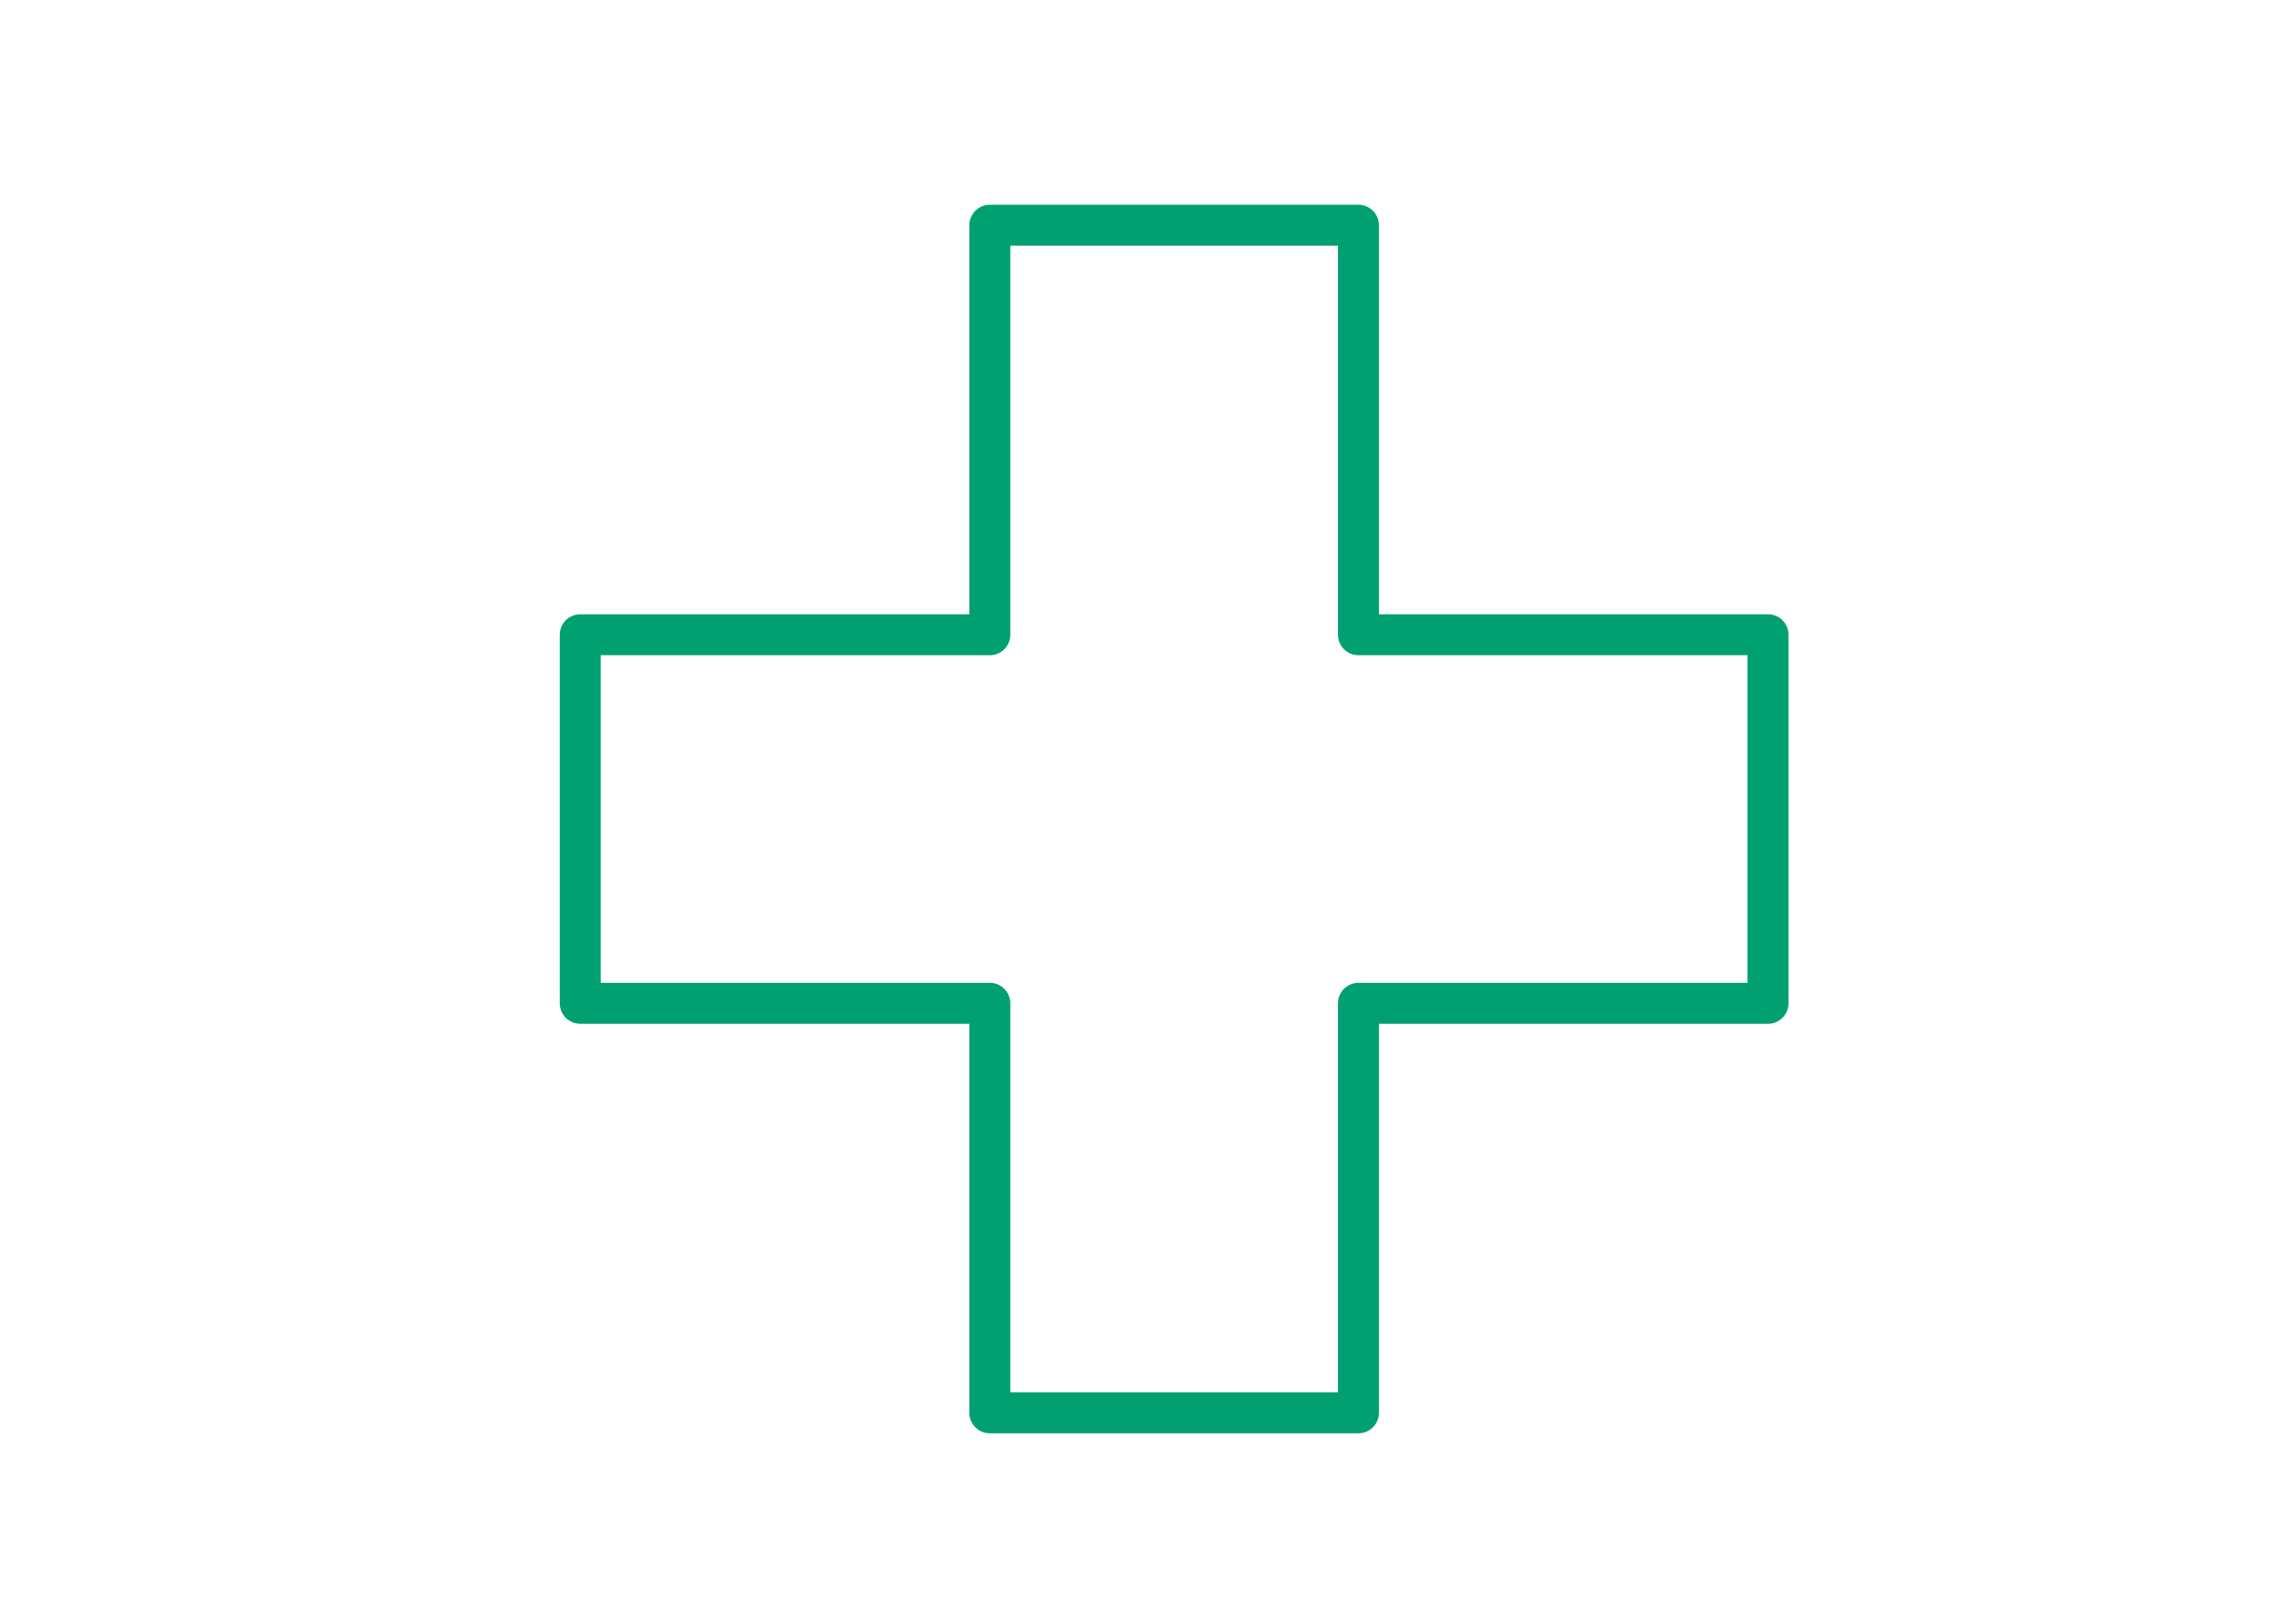 <svg xmlns="http://www.w3.org/2000/svg" xmlns:xlink="http://www.w3.org/1999/xlink" x="0" y="0" enable-background="new 0 0 55.667 39.667" version="1.1" viewBox="0 0 55.667 39.667" xml:space="preserve"><g id="les_offres"><g id="personnalisation"><g id="image_banniere"><polygon id="icone_croix_pharma_1_" fill="none" stroke="#00A071" stroke-linecap="round" stroke-linejoin="round" stroke-miterlimit="10" points="43.167 15.5 33.167 15.5 33.167 5.5 24.167 5.5 24.167 15.5 14.167 15.5 14.167 24.5 24.167 24.5 24.167 34.5 33.167 34.5 33.167 24.5 43.167 24.5"/></g></g></g></svg>